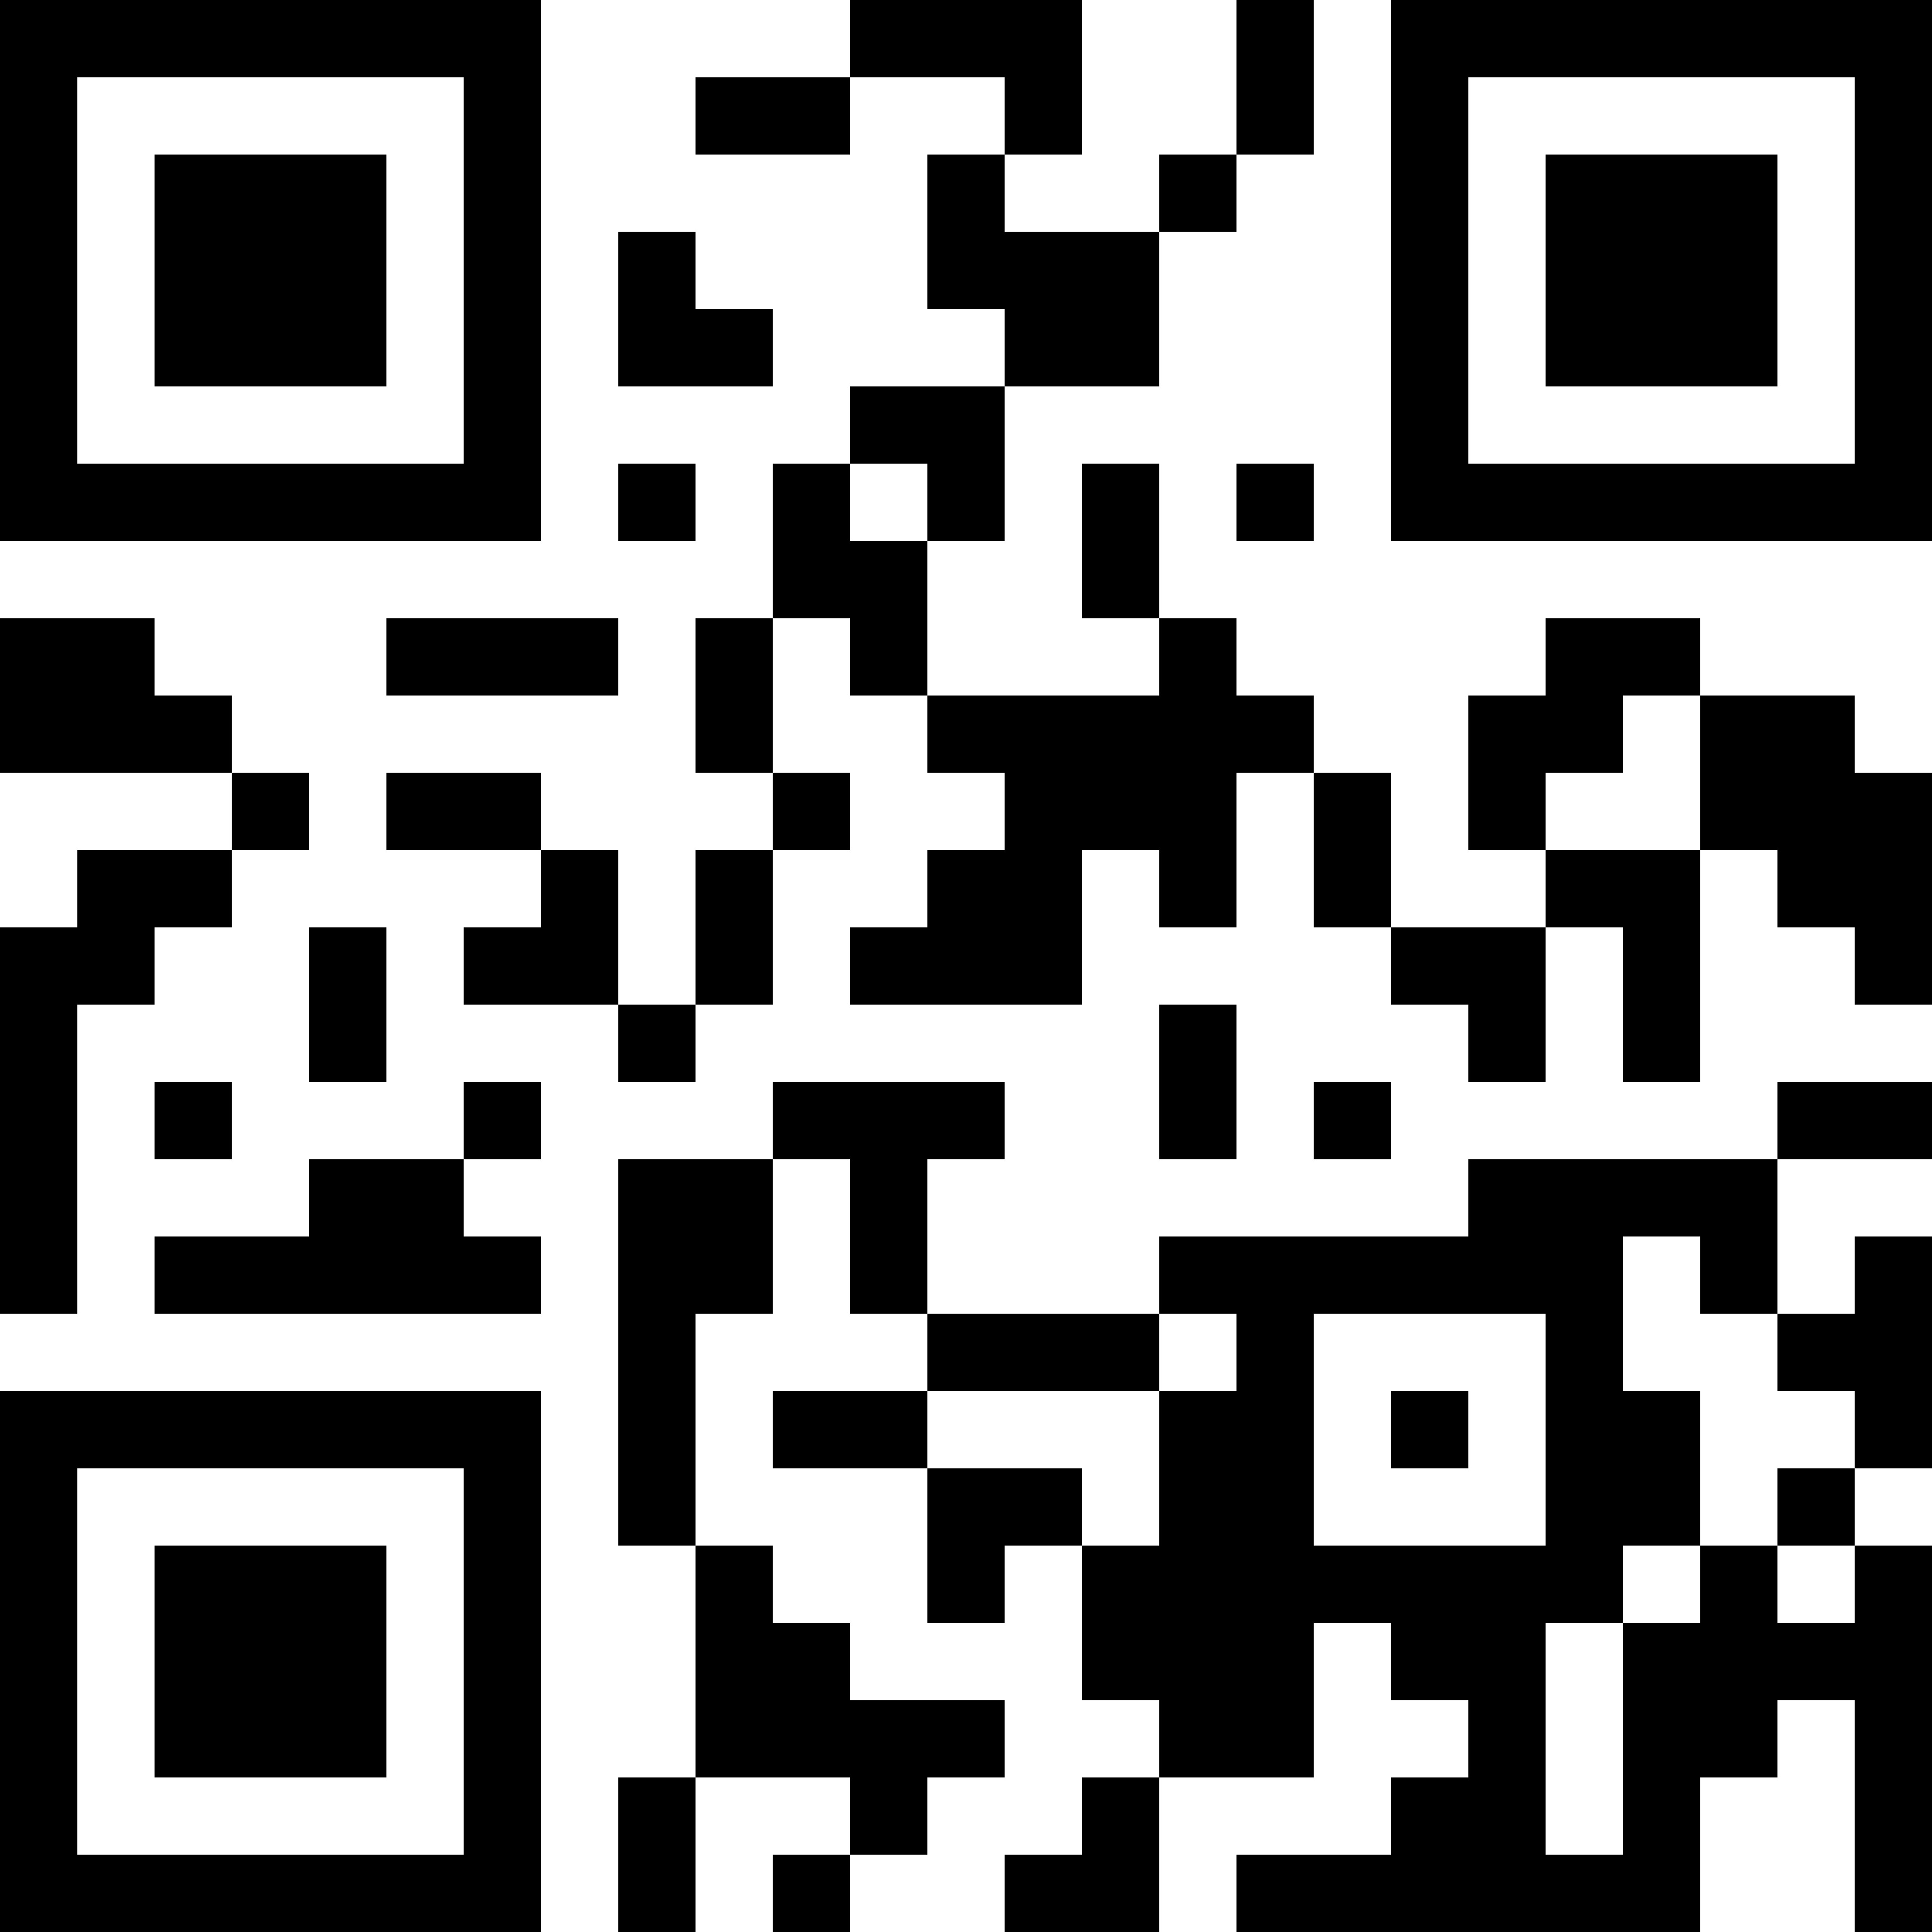 <?xml version="1.0" encoding="UTF-8"?>
<svg xmlns="http://www.w3.org/2000/svg" version="1.1" width="100" height="100" viewBox="0 0 100 100"><rect x="0" y="0" width="100" height="100" fill="#ffffff"/><g transform="scale(4)"><g transform="translate(0,0)"><path fill-rule="evenodd" d="M11 0L11 1L9 1L9 2L11 2L11 1L13 1L13 2L12 2L12 4L13 4L13 5L11 5L11 6L10 6L10 8L9 8L9 10L10 10L10 11L9 11L9 13L8 13L8 11L7 11L7 10L5 10L5 11L7 11L7 12L6 12L6 13L8 13L8 14L9 14L9 13L10 13L10 11L11 11L11 10L10 10L10 8L11 8L11 9L12 9L12 10L13 10L13 11L12 11L12 12L11 12L11 13L14 13L14 11L15 11L15 12L16 12L16 10L17 10L17 12L18 12L18 13L19 13L19 14L20 14L20 12L21 12L21 14L22 14L22 11L23 11L23 12L24 12L24 13L25 13L25 10L24 10L24 9L22 9L22 8L20 8L20 9L19 9L19 11L20 11L20 12L18 12L18 10L17 10L17 9L16 9L16 8L15 8L15 6L14 6L14 8L15 8L15 9L12 9L12 7L13 7L13 5L15 5L15 3L16 3L16 2L17 2L17 0L16 0L16 2L15 2L15 3L13 3L13 2L14 2L14 0ZM8 3L8 5L10 5L10 4L9 4L9 3ZM8 6L8 7L9 7L9 6ZM11 6L11 7L12 7L12 6ZM16 6L16 7L17 7L17 6ZM0 8L0 10L3 10L3 11L1 11L1 12L0 12L0 17L1 17L1 13L2 13L2 12L3 12L3 11L4 11L4 10L3 10L3 9L2 9L2 8ZM5 8L5 9L8 9L8 8ZM21 9L21 10L20 10L20 11L22 11L22 9ZM4 12L4 14L5 14L5 12ZM15 13L15 15L16 15L16 13ZM2 14L2 15L3 15L3 14ZM6 14L6 15L4 15L4 16L2 16L2 17L7 17L7 16L6 16L6 15L7 15L7 14ZM10 14L10 15L8 15L8 20L9 20L9 23L8 23L8 25L9 25L9 23L11 23L11 24L10 24L10 25L11 25L11 24L12 24L12 23L13 23L13 22L11 22L11 21L10 21L10 20L9 20L9 17L10 17L10 15L11 15L11 17L12 17L12 18L10 18L10 19L12 19L12 21L13 21L13 20L14 20L14 22L15 22L15 23L14 23L14 24L13 24L13 25L15 25L15 23L17 23L17 21L18 21L18 22L19 22L19 23L18 23L18 24L16 24L16 25L22 25L22 23L23 23L23 22L24 22L24 25L25 25L25 20L24 20L24 19L25 19L25 16L24 16L24 17L23 17L23 15L25 15L25 14L23 14L23 15L19 15L19 16L15 16L15 17L12 17L12 15L13 15L13 14ZM17 14L17 15L18 15L18 14ZM21 16L21 18L22 18L22 20L21 20L21 21L20 21L20 24L21 24L21 21L22 21L22 20L23 20L23 21L24 21L24 20L23 20L23 19L24 19L24 18L23 18L23 17L22 17L22 16ZM15 17L15 18L12 18L12 19L14 19L14 20L15 20L15 18L16 18L16 17ZM17 17L17 20L20 20L20 17ZM18 18L18 19L19 19L19 18ZM0 0L0 7L7 7L7 0ZM1 1L1 6L6 6L6 1ZM2 2L2 5L5 5L5 2ZM18 0L18 7L25 7L25 0ZM19 1L19 6L24 6L24 1ZM20 2L20 5L23 5L23 2ZM0 18L0 25L7 25L7 18ZM1 19L1 24L6 24L6 19ZM2 20L2 23L5 23L5 20Z" fill="#000000"/></g></g></svg>
